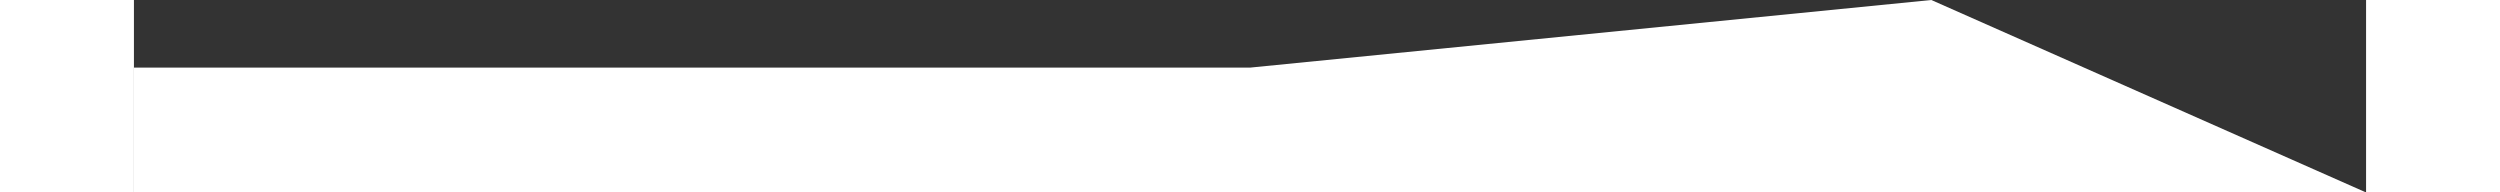 <svg width="1299" height="100" viewBox="0 0 1299 112" fill="none" xmlns="http://www.w3.org/2000/svg">
<rect x="0" y="0" width="1299" height="112" fill="#333333" stroke="none"/>
<path d="M0 39.351H649.5L1046 0L1299 112H0V39.351Z" fill="white"/>
</svg>
